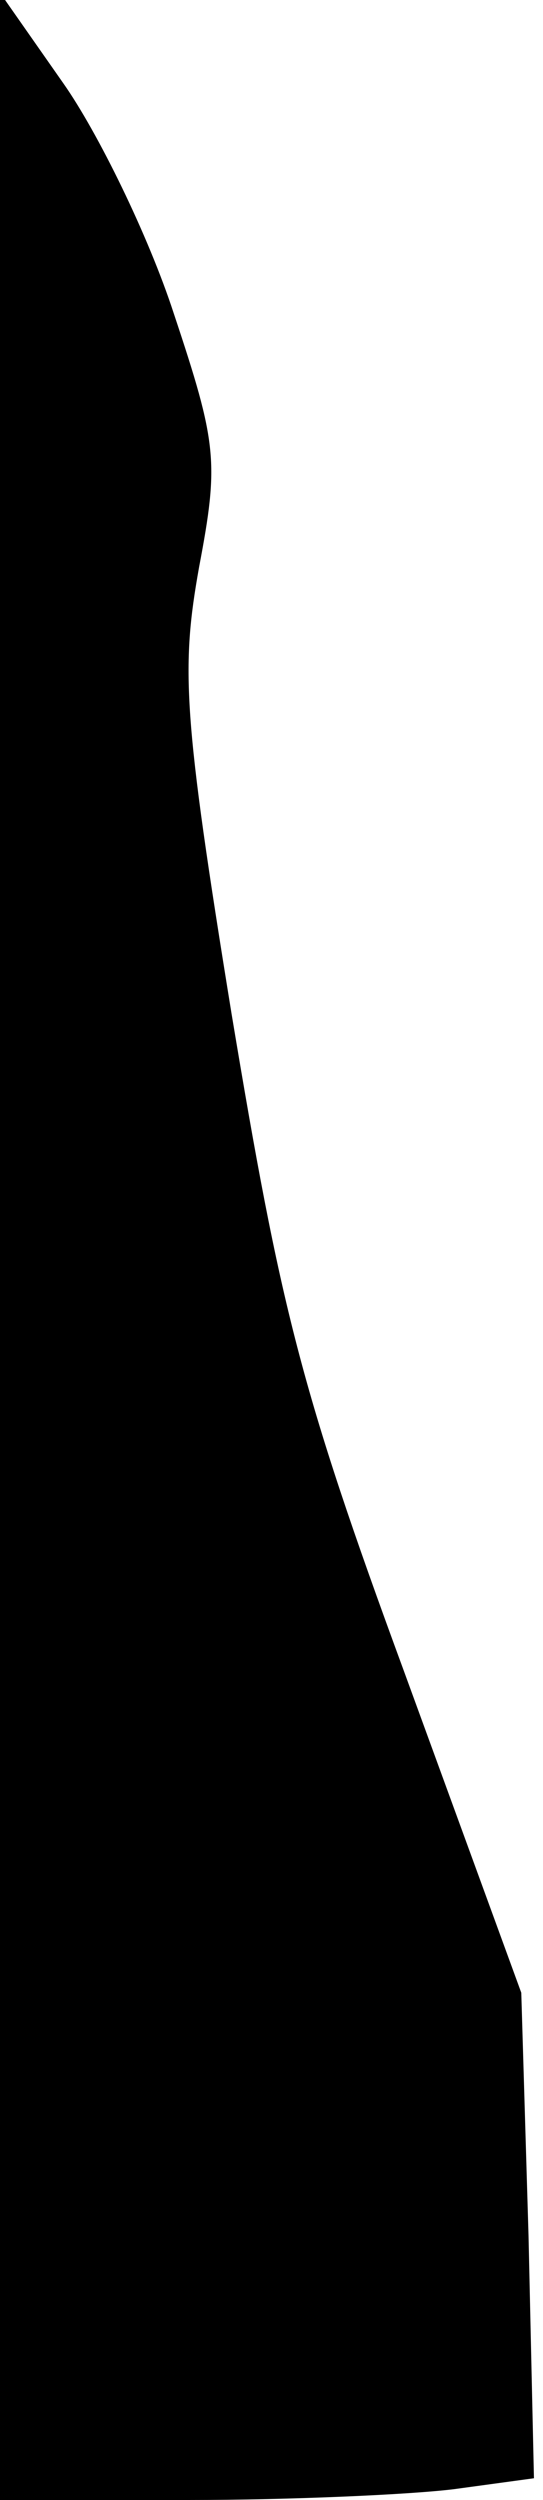 <?xml version="1.0" standalone="no"?>
<!DOCTYPE svg PUBLIC "-//W3C//DTD SVG 20010904//EN"
 "http://www.w3.org/TR/2001/REC-SVG-20010904/DTD/svg10.dtd">
<svg version="1.0" xmlns="http://www.w3.org/2000/svg"
 width="30pt" height="138pt" viewBox="0 0 30 138"
 preserveAspectRatio="xMidYMid meet">
<g transform="translate(0,138) scale(0.1,-0.1)"
fill="#000000" stroke="none">
<path fill="#000000" stroke="none" d="M0 692 l0 -692 104 0 c57 0 123 3 147
6 l44 6 -3 134 -4 134 -65 178 c-57 155 -68 200 -95 362 -27 166 -28 191 -18
247 11 58 10 68 -14 140 -14 43 -42 100 -61 127 l-35 50 0 -692z"/>
</g>
</svg>
